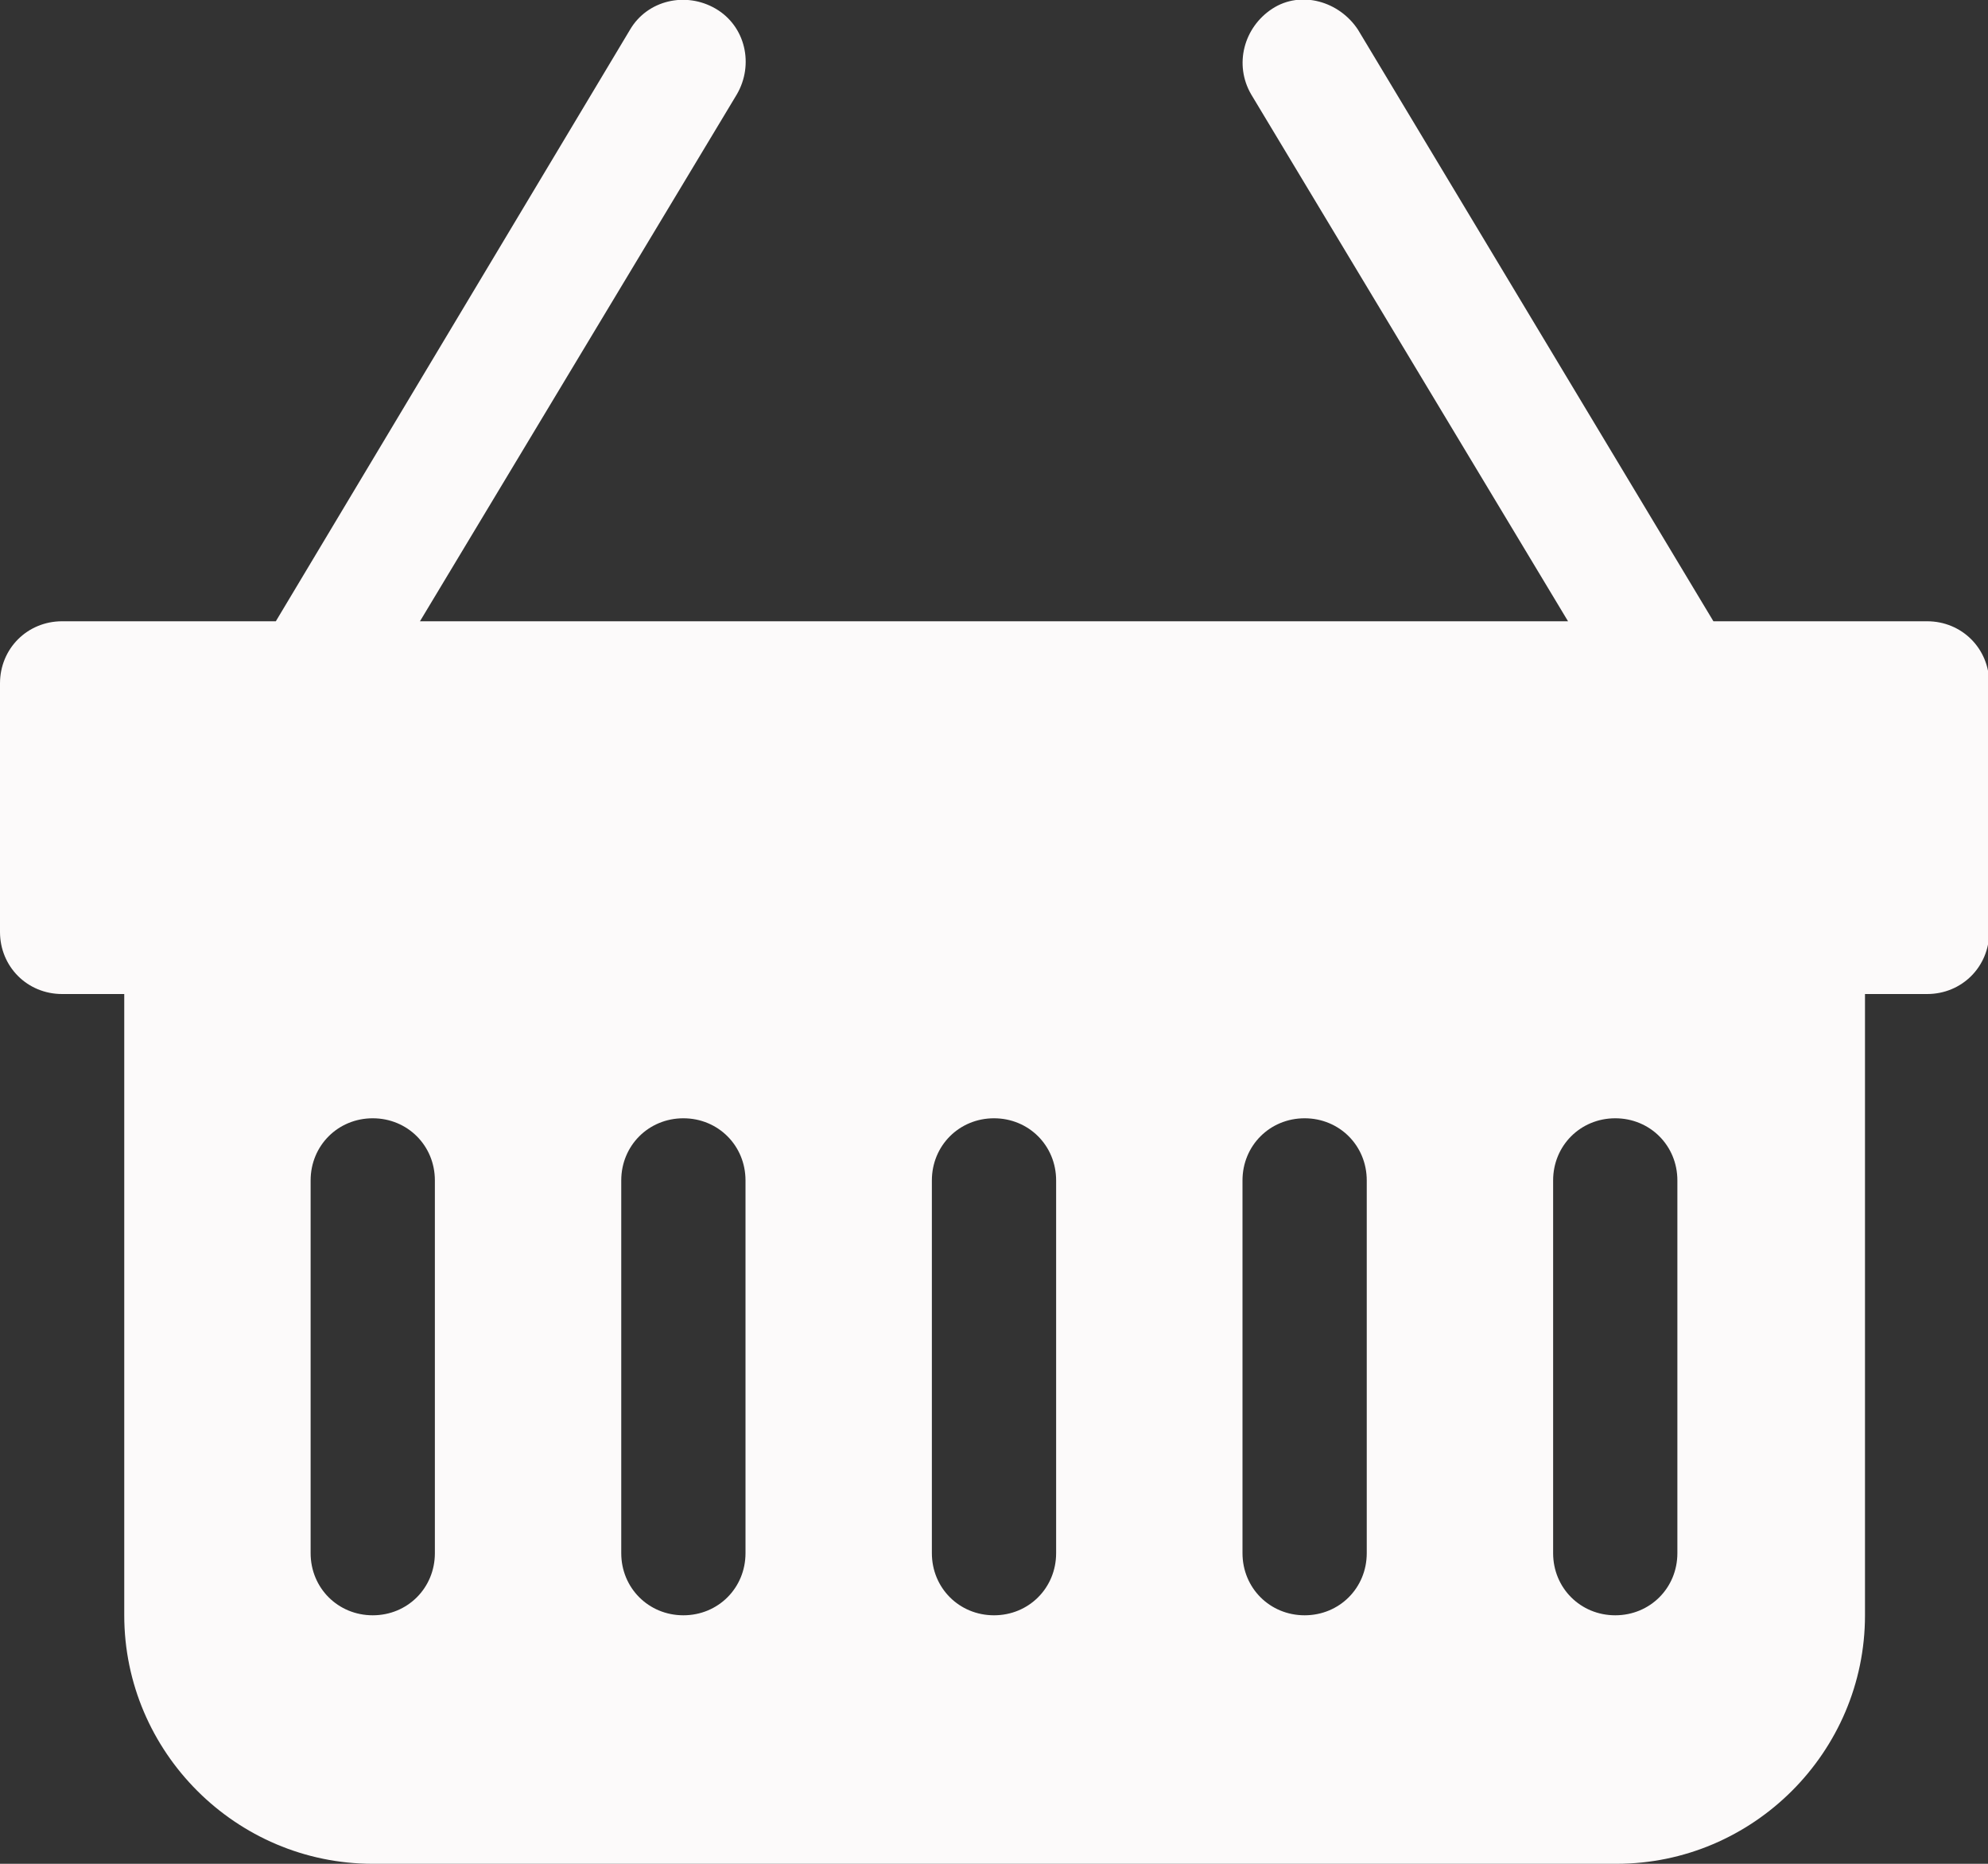 <?xml version="1.0" encoding="UTF-8"?><svg id="Layer_1" xmlns="http://www.w3.org/2000/svg" viewBox="0 0 16 15"><rect x="0" y="0" width="16" height="15" fill="#333333" stroke="none"/><defs><style>.cls-1{fill:#fcfafa;}</style></defs><path class="cls-1" d="M5.07,.24c.14-.24,.45-.31,.69-.17s.31,.45,.17,.69L3.38,5H12.62L10.07,.76c-.14-.24-.06-.54,.17-.69s.54-.06,.69,.17l2.86,4.76h1.72c.28,0,.5,.22,.5,.5v2c0,.28-.22,.5-.5,.5h-.5v5c0,1.1-.9,2-2,2H3c-1.1,0-2-.9-2-2v-5H.5c-.28,0-.5-.22-.5-.5v-2c0-.28,.22-.5,.5-.5h1.72L5.07,.24h0Zm-1.57,9.26c0-.28-.22-.5-.5-.5s-.5,.22-.5,.5v3c0,.28,.22,.5,.5,.5s.5-.22,.5-.5v-3Zm2.5,0c0-.28-.22-.5-.5-.5s-.5,.22-.5,.5v3c0,.28,.22,.5,.5,.5s.5-.22,.5-.5v-3Zm2.5,0c0-.28-.22-.5-.5-.5s-.5,.22-.5,.5v3c0,.28,.22,.5,.5,.5s.5-.22,.5-.5v-3Zm2.5,0c0-.28-.22-.5-.5-.5s-.5,.22-.5,.5v3c0,.28,.22,.5,.5,.5s.5-.22,.5-.5v-3Zm2.5,0c0-.28-.22-.5-.5-.5s-.5,.22-.5,.5v3c0,.28,.22,.5,.5,.5s.5-.22,.5-.5v-3Z"/></svg>